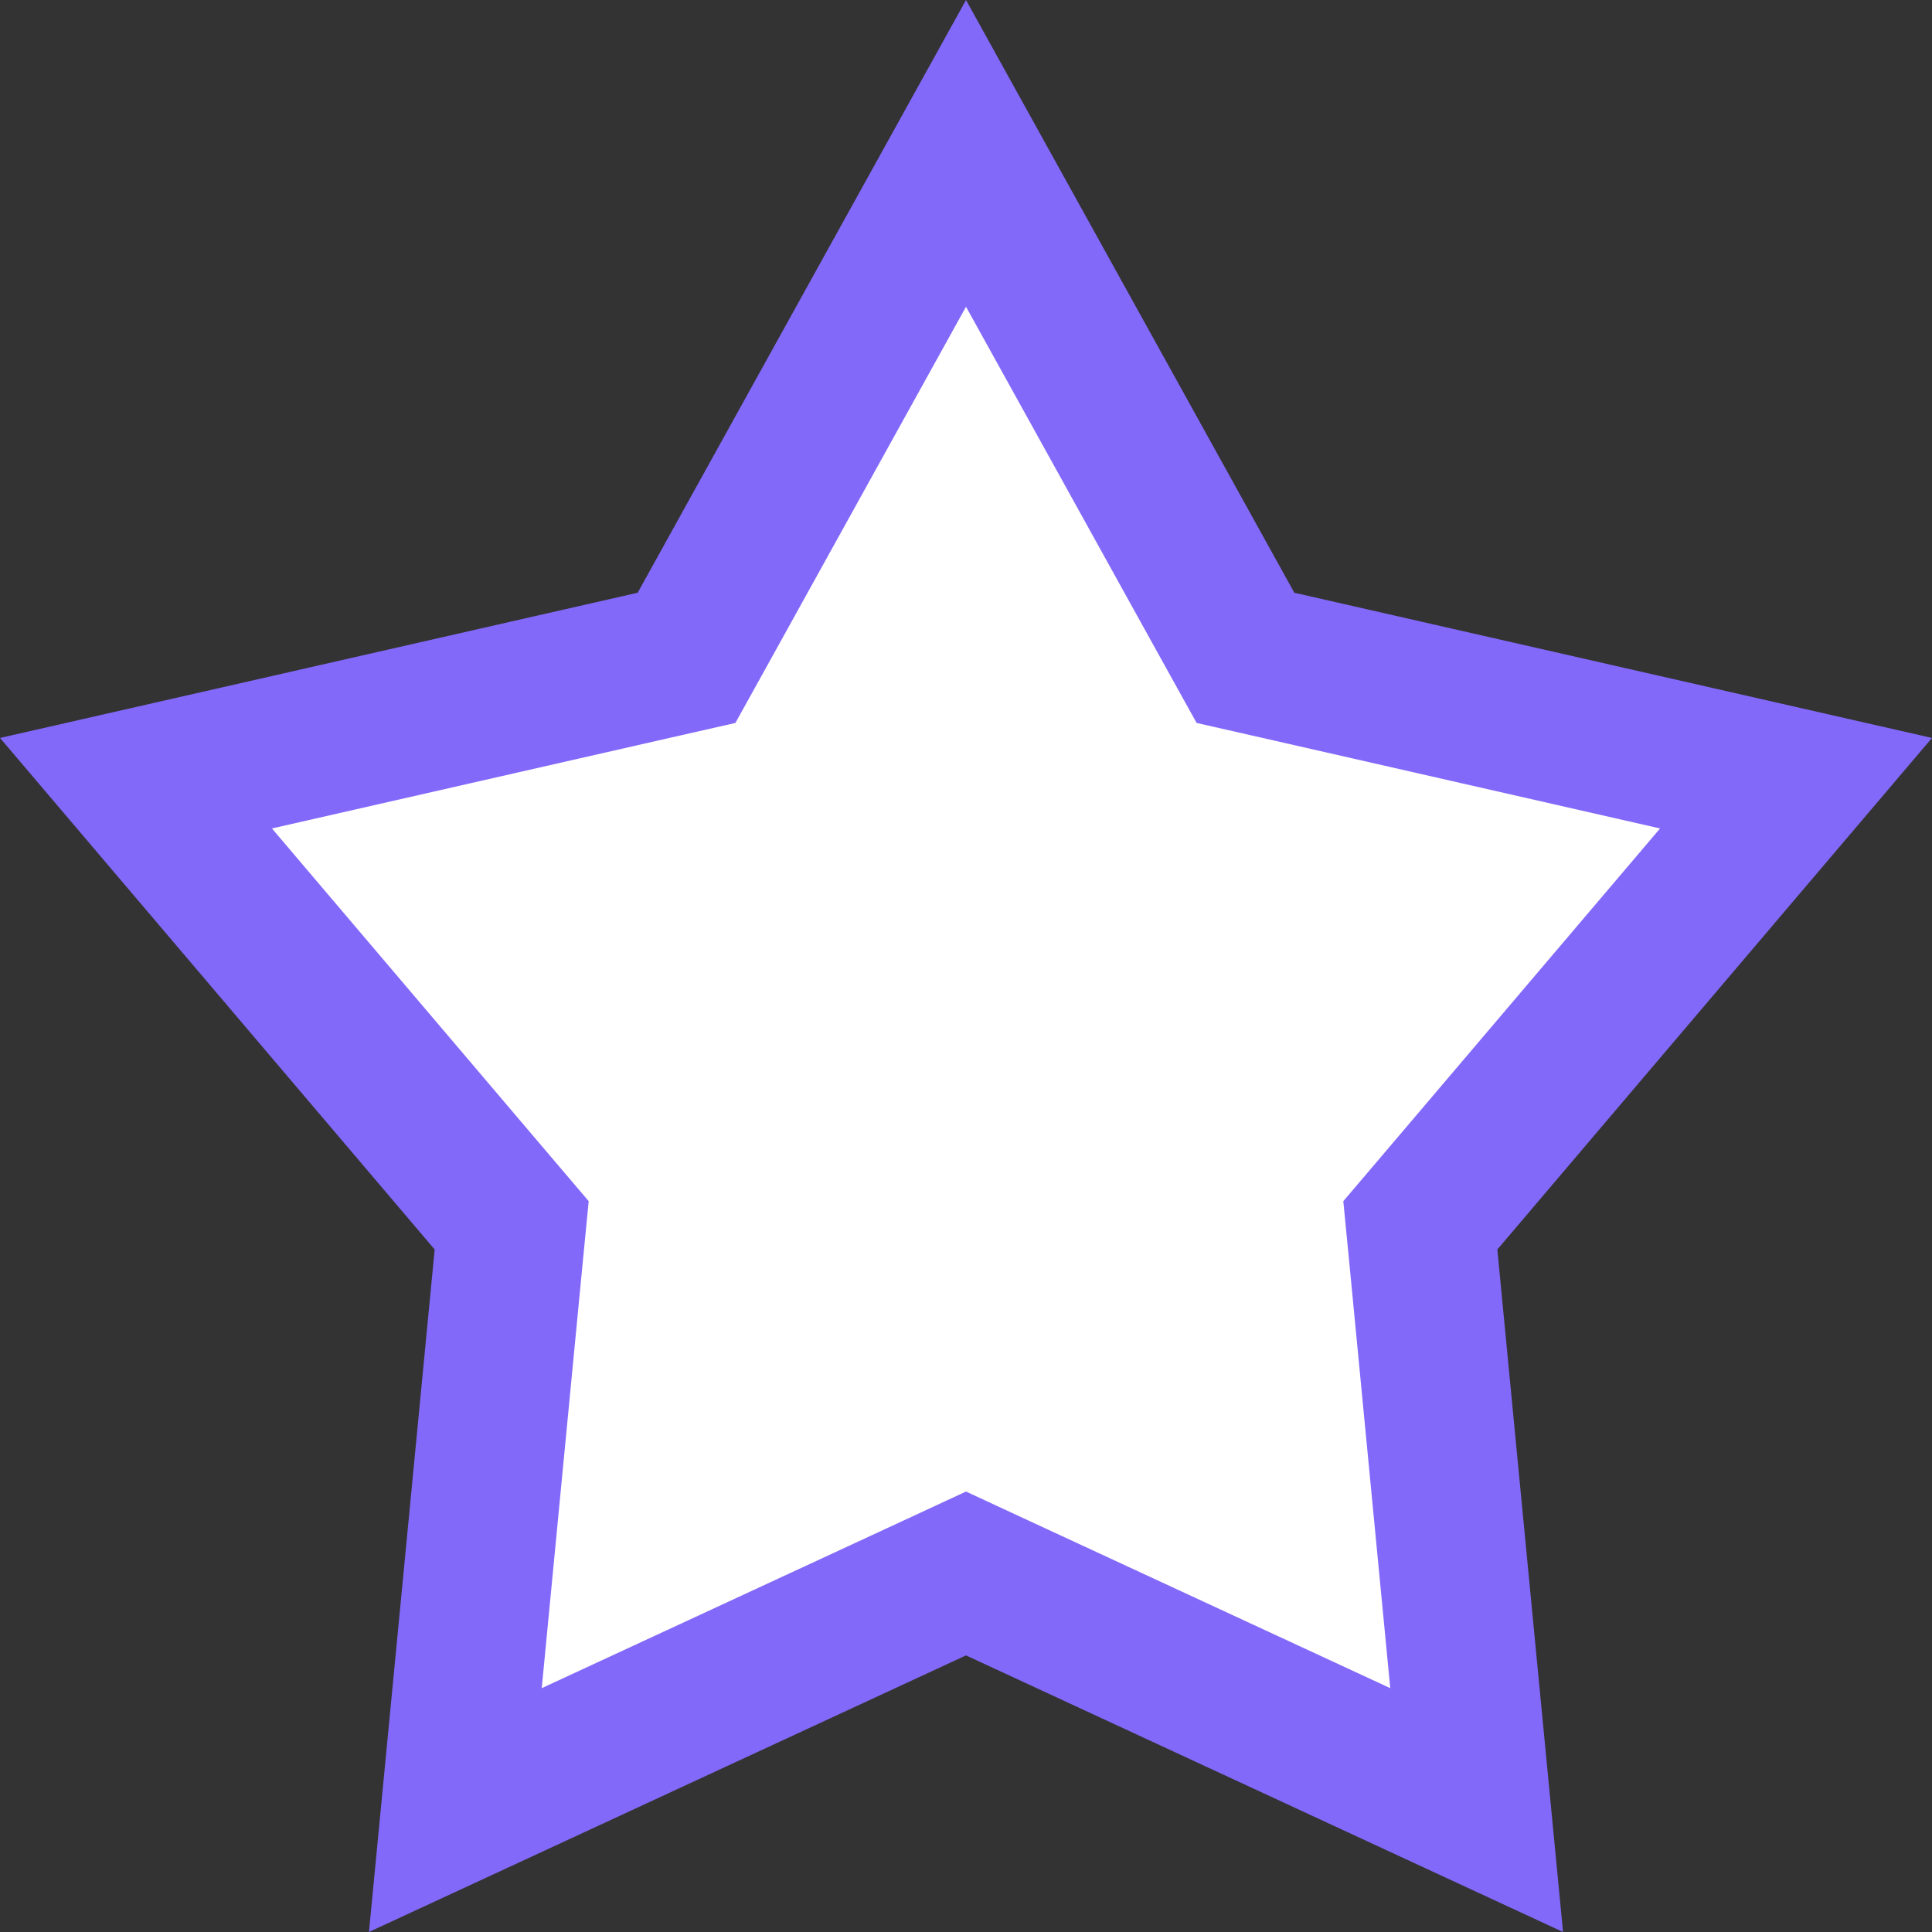<svg width="26" height="26" viewBox="0 0 26 26" fill="none" xmlns="http://www.w3.org/2000/svg">
<rect x="0" y="0" width="26" height="26" fill="#333333" stroke="none"/>
<path d="M13 2.064L16.544 8.462L16.761 8.853L17.197 8.952L24.17 10.54L19.388 16.168L19.114 16.49L19.155 16.911L19.872 24.359L13.42 21.37L13 21.175L12.58 21.37L6.128 24.359L6.845 16.911L6.886 16.49L6.612 16.168L1.83 10.54L8.803 8.952L9.239 8.853L9.456 8.462L13 2.064Z" fill="white" stroke="#8369FA" stroke-width="2"/>
</svg>
